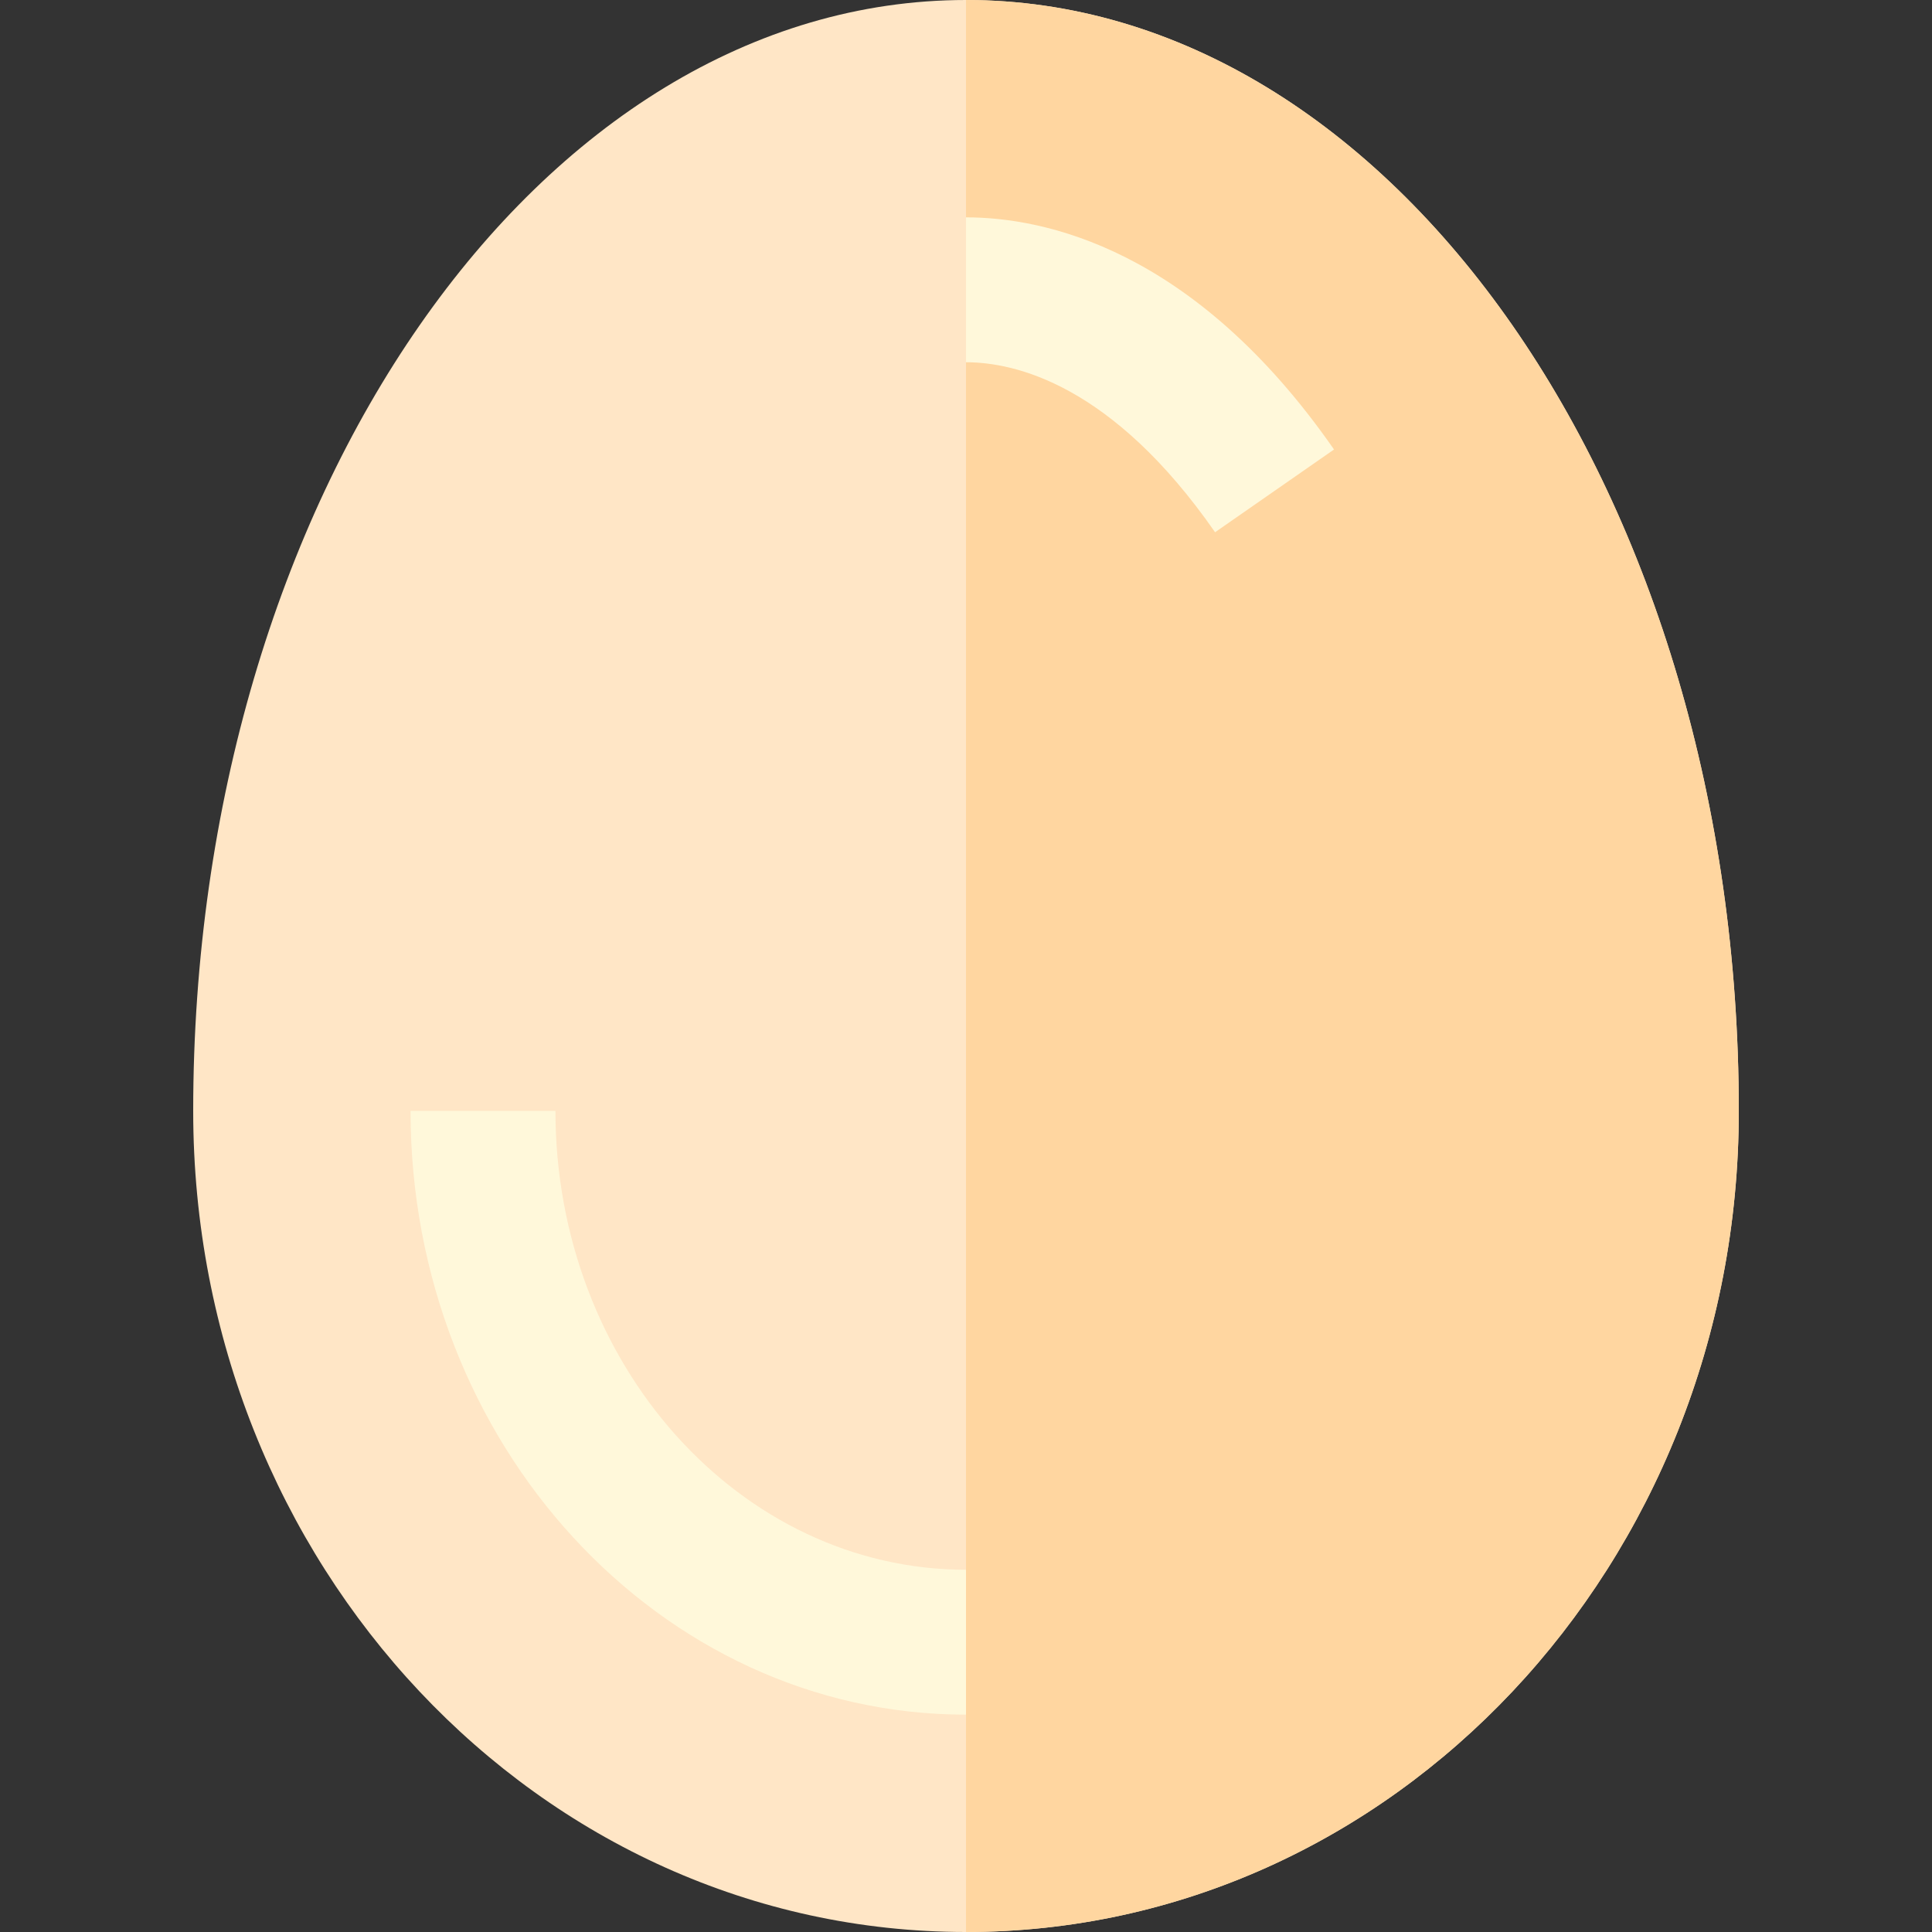 <?xml version="1.0" encoding="iso-8859-1"?>
<!-- Generator: Adobe Illustrator 19.0.0, SVG Export Plug-In . SVG Version: 6.00 Build 0)  -->
<svg version="1.1" id="Layer_1" xmlns="http://www.w3.org/2000/svg" xmlns:xlink="http://www.w3.org/1999/xlink" x="0px" y="0px"
	 viewBox="0 0 512 512" style="enable-background:new 0 0 512 512;" xml:space="preserve">
<rect x="0" y="0" width="512" height="512" fill="#333333" stroke="none"/>
<path style="fill:#FFE6C6;" d="M256,0C142.892,0,51.2,131.808,51.2,294.4C51.2,414.578,142.892,512,256,512
	c113.107,0,204.8-97.422,204.8-217.6C460.8,131.808,369.107,0,256,0z"/>
<path style="fill:#FFD6A0;" d="M256,512c113.107,0,204.8-97.422,204.8-217.6C460.8,131.808,369.107,0,256,0"/>
<g>
	<path style="fill:#FFF8DA;" d="M256,454.4c-81.166,0-147.2-71.776-147.2-160h38.4c0,67.05,48.808,121.6,108.8,121.6V454.4z"/>
	<path style="fill:#FFF8DA;" d="M322.008,141.05C294.742,101.852,268.948,96,256,96V57.6c20.442,0,60.293,7.992,97.531,61.521
		L322.008,141.05z"/>
</g>
<g>
</g>
<g>
</g>
<g>
</g>
<g>
</g>
<g>
</g>
<g>
</g>
<g>
</g>
<g>
</g>
<g>
</g>
<g>
</g>
<g>
</g>
<g>
</g>
<g>
</g>
<g>
</g>
<g>
</g>
</svg>
